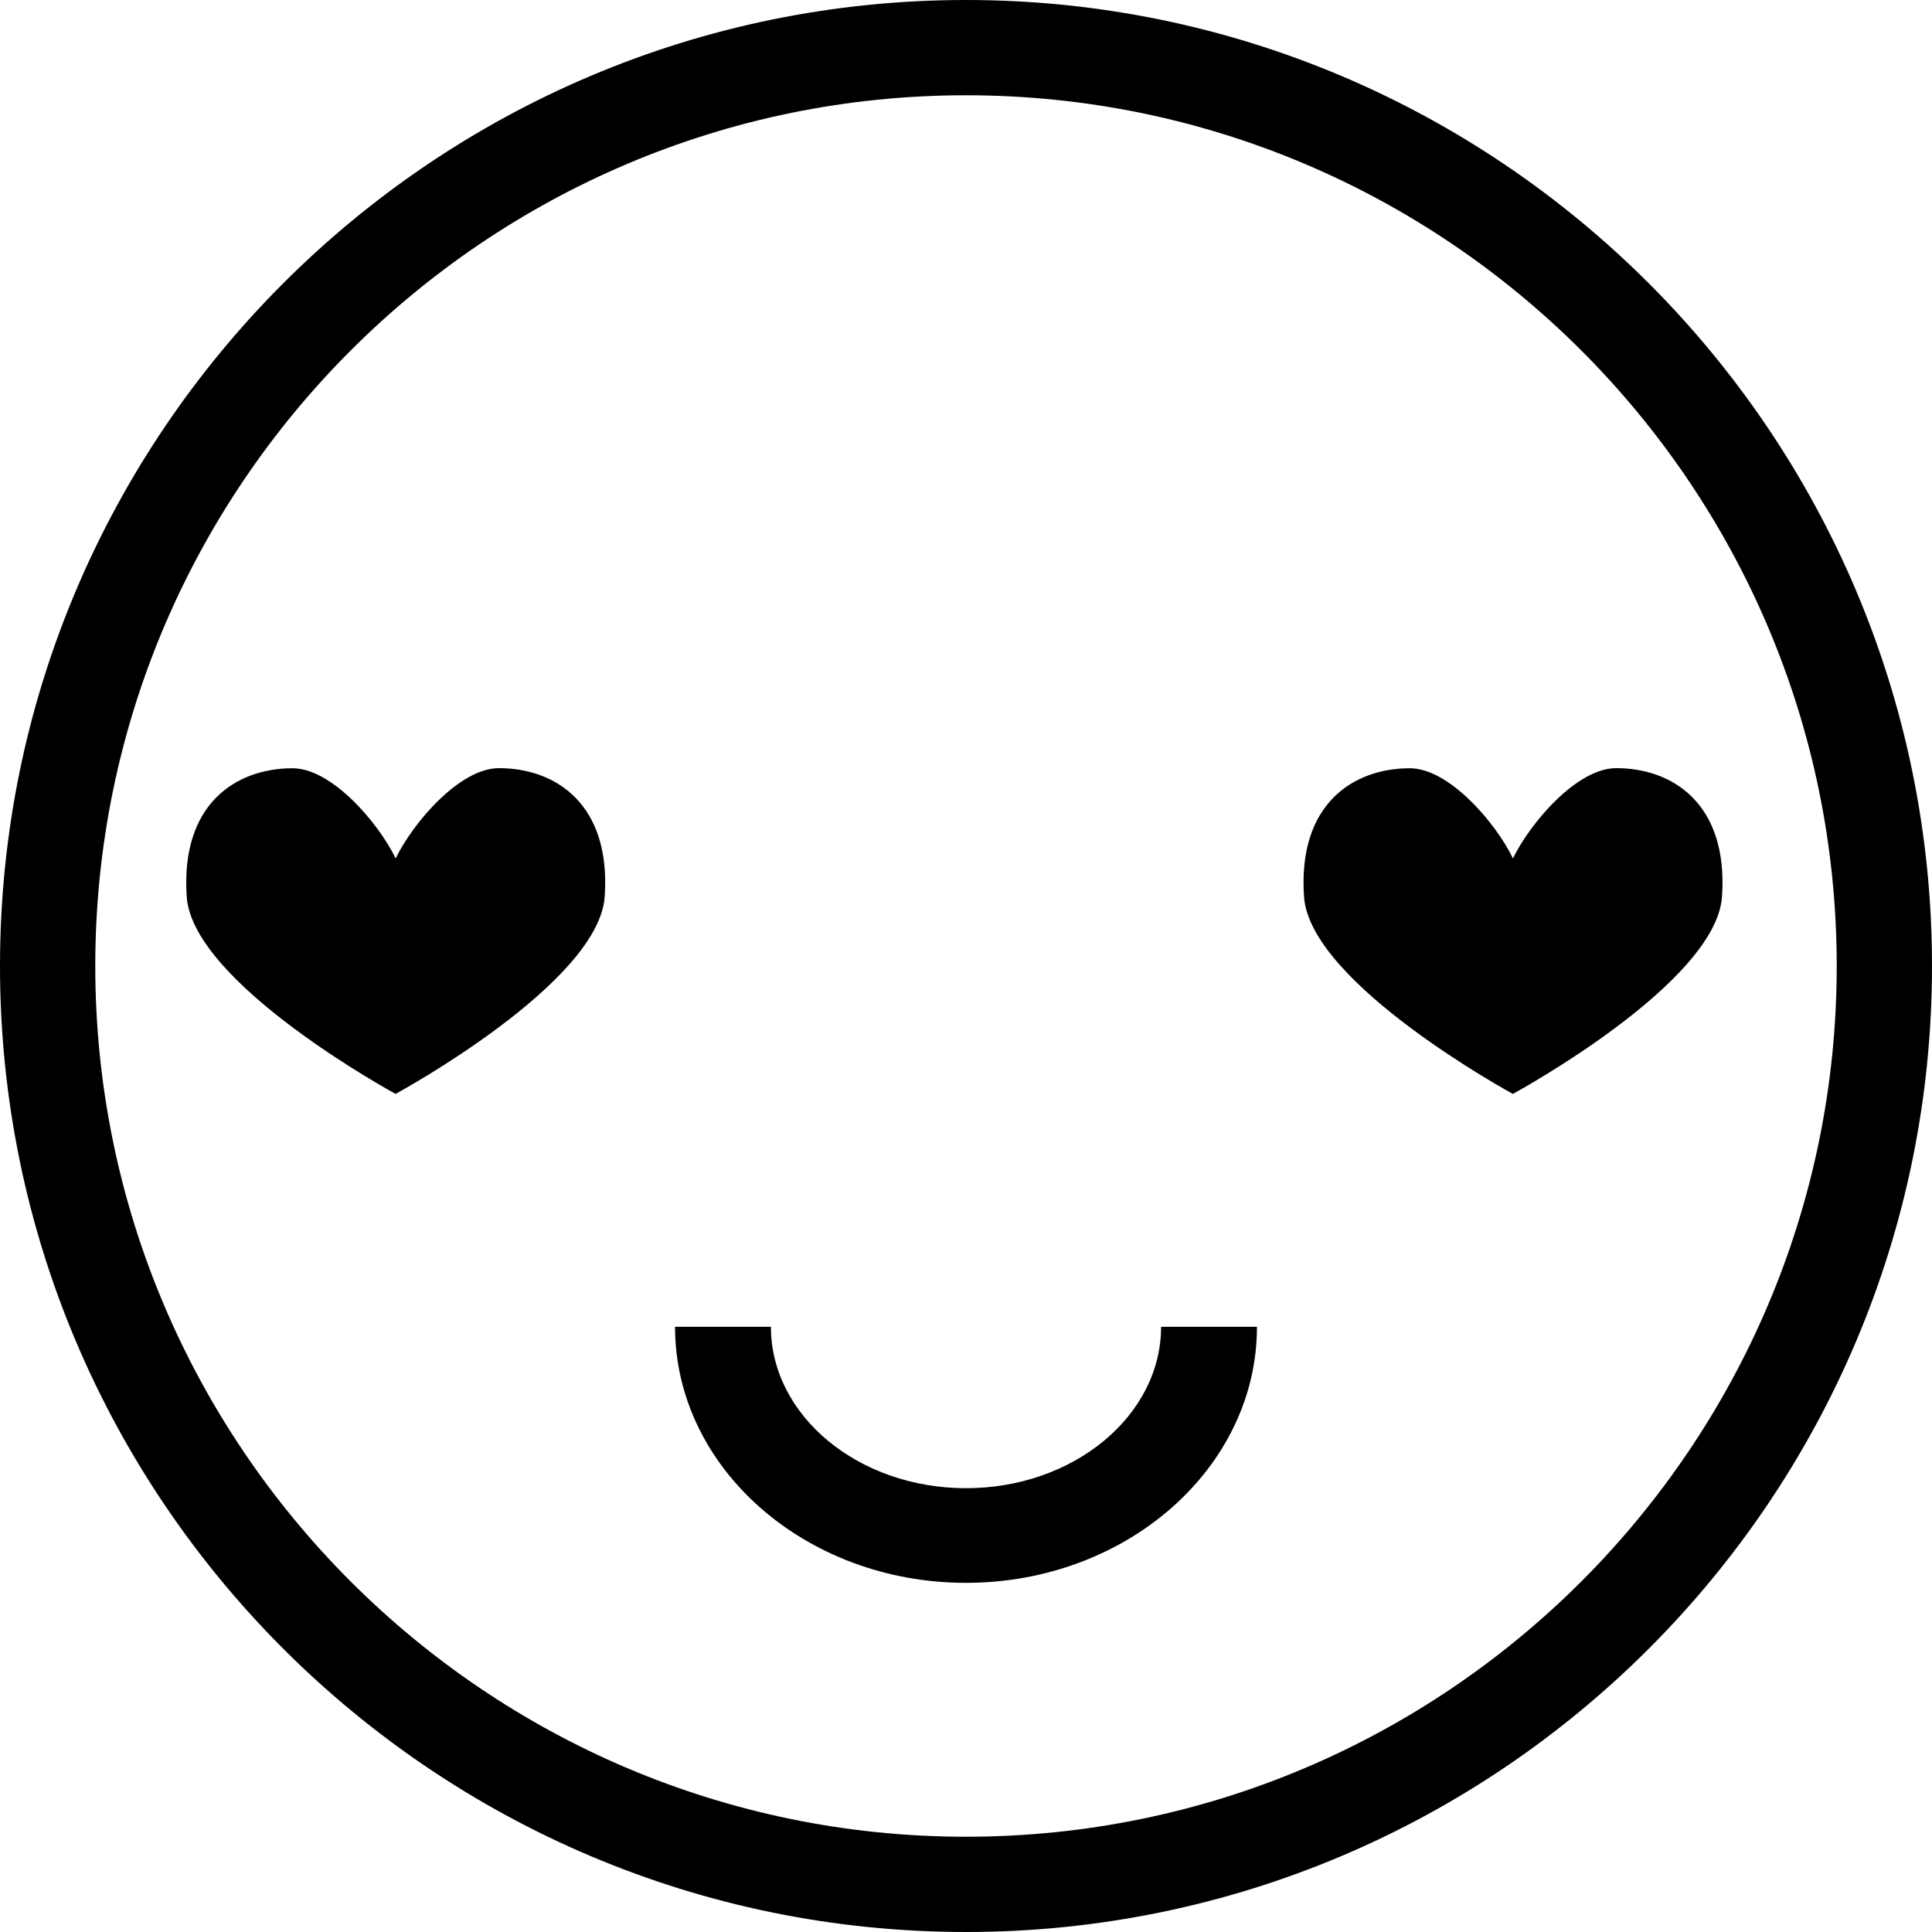 <?xml version="1.0" encoding="UTF-8"?>
<svg width="83px" height="83px" viewBox="0 0 83 83" version="1.1" xmlns="http://www.w3.org/2000/svg" xmlns:xlink="http://www.w3.org/1999/xlink">
    <!-- Generator: sketchtool 54.1 (76490) - https://sketchapp.com -->
    <title>9BF4F8D0-9DF3-443B-99CA-0C5F89702B38</title>
    <desc>Created with sketchtool.</desc>
    <g id="Page-1" stroke="none" stroke-width="1" fill="none" fill-rule="evenodd">
        <g id="Video-review" transform="translate(-415, -311)" fill="#000000" fill-rule="nonzero">
            <g id="love-icon" transform="translate(415, 311)">
                <g id="Shape">
                    <path d="M41.5,83 C18.617,83 0,64.383 0,41.5 C0,18.617 18.617,0 41.5,0 C64.383,0 83,18.617 83,41.5 C83.001,64.383 64.383,83 41.5,83 Z M41.5,4.093 C20.874,4.093 4.093,20.874 4.093,41.5 C4.093,62.125 20.874,78.907 41.5,78.907 C62.125,78.907 78.907,62.125 78.907,41.5 C78.907,20.874 62.127,4.093 41.5,4.093 Z"></path>
                    <path d="M21.434,33 C19.737,33 17.732,35.363 16.998,36.877 C16.263,35.362 14.261,33.005 12.566,33.005 C10.138,33.005 7.747,34.54 8.022,38.525 C8.279,42.265 16.995,46.995 17.002,47 L17.002,46.991 C17.115,46.93 25.723,42.237 25.978,38.52 C26.253,34.535 23.861,33 21.434,33 Z"></path>
                    <path d="M69.434,33 C67.737,33 65.732,35.363 64.998,36.877 C64.264,35.362 62.261,33.005 60.566,33.005 C58.138,33.005 55.747,34.54 56.022,38.525 C56.279,42.265 64.995,46.995 65.002,47 L65.002,46.991 C65.115,46.93 73.723,42.237 73.979,38.52 C74.252,34.535 71.862,33 69.434,33 Z"></path>
                    <path d="M41.5,68 C34.607,68 29,63.066 29,57 L33.119,57 C33.119,60.824 36.879,63.934 41.5,63.934 C46.12,63.934 49.881,60.823 49.881,57 L54,57 C54,63.064 48.393,68 41.5,68 Z"></path>
                </g>
            </g>
        </g>
    </g>
</svg>